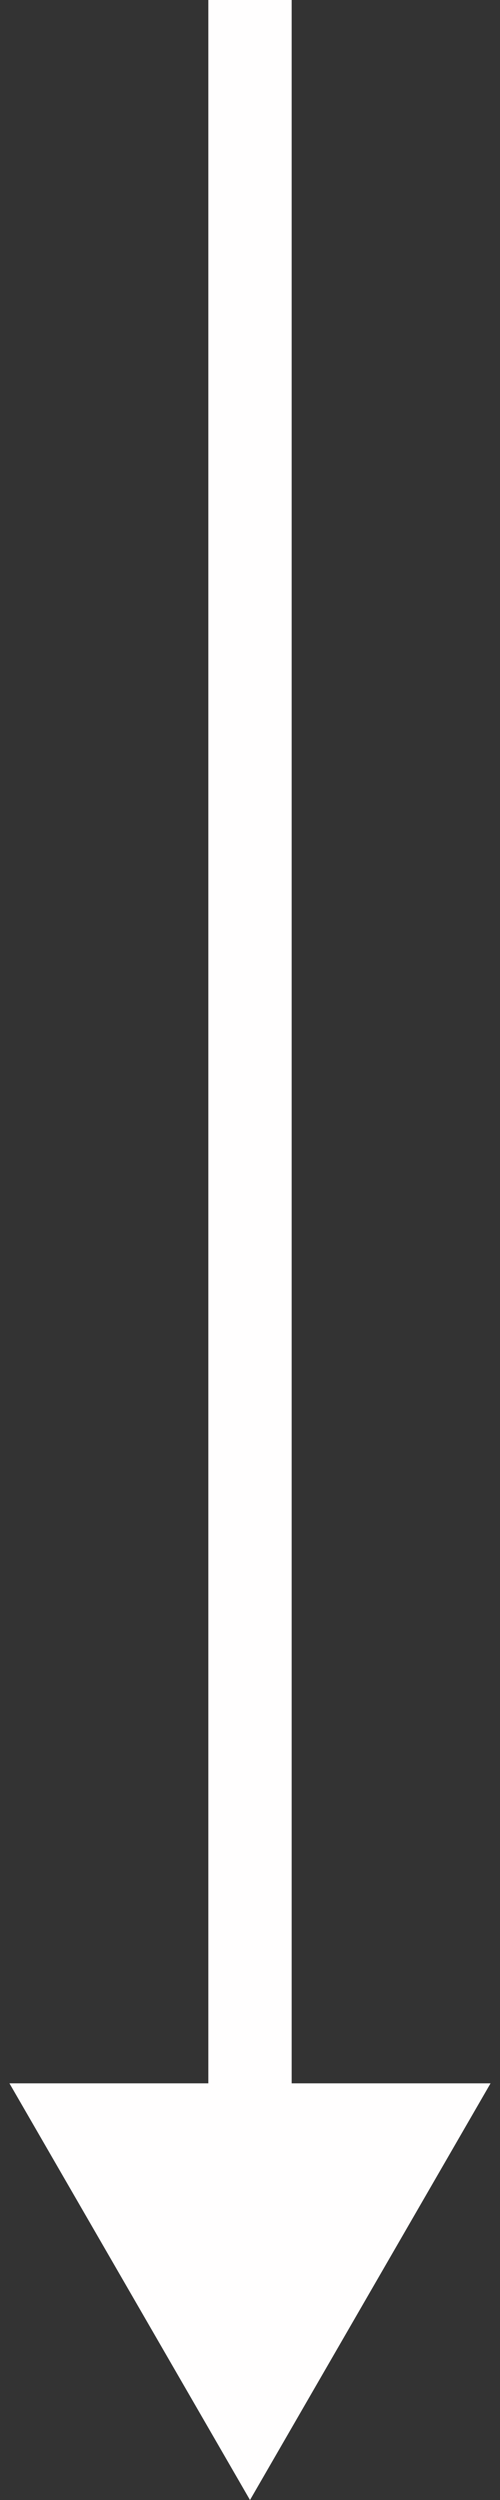 <svg width="18" height="90" viewBox="0 0 18 90" fill="none" xmlns="http://www.w3.org/2000/svg">
<rect x="0" y="0" width="18" height="90" fill="#333333" stroke="none"/>
<path id="Arrow 1" d="M9 90L17.66 75H0.34L9 90ZM7.5 0L7.5 76.5H10.5L10.5 0L7.5 0Z" fill="#FFFEFE"/>
</svg>
